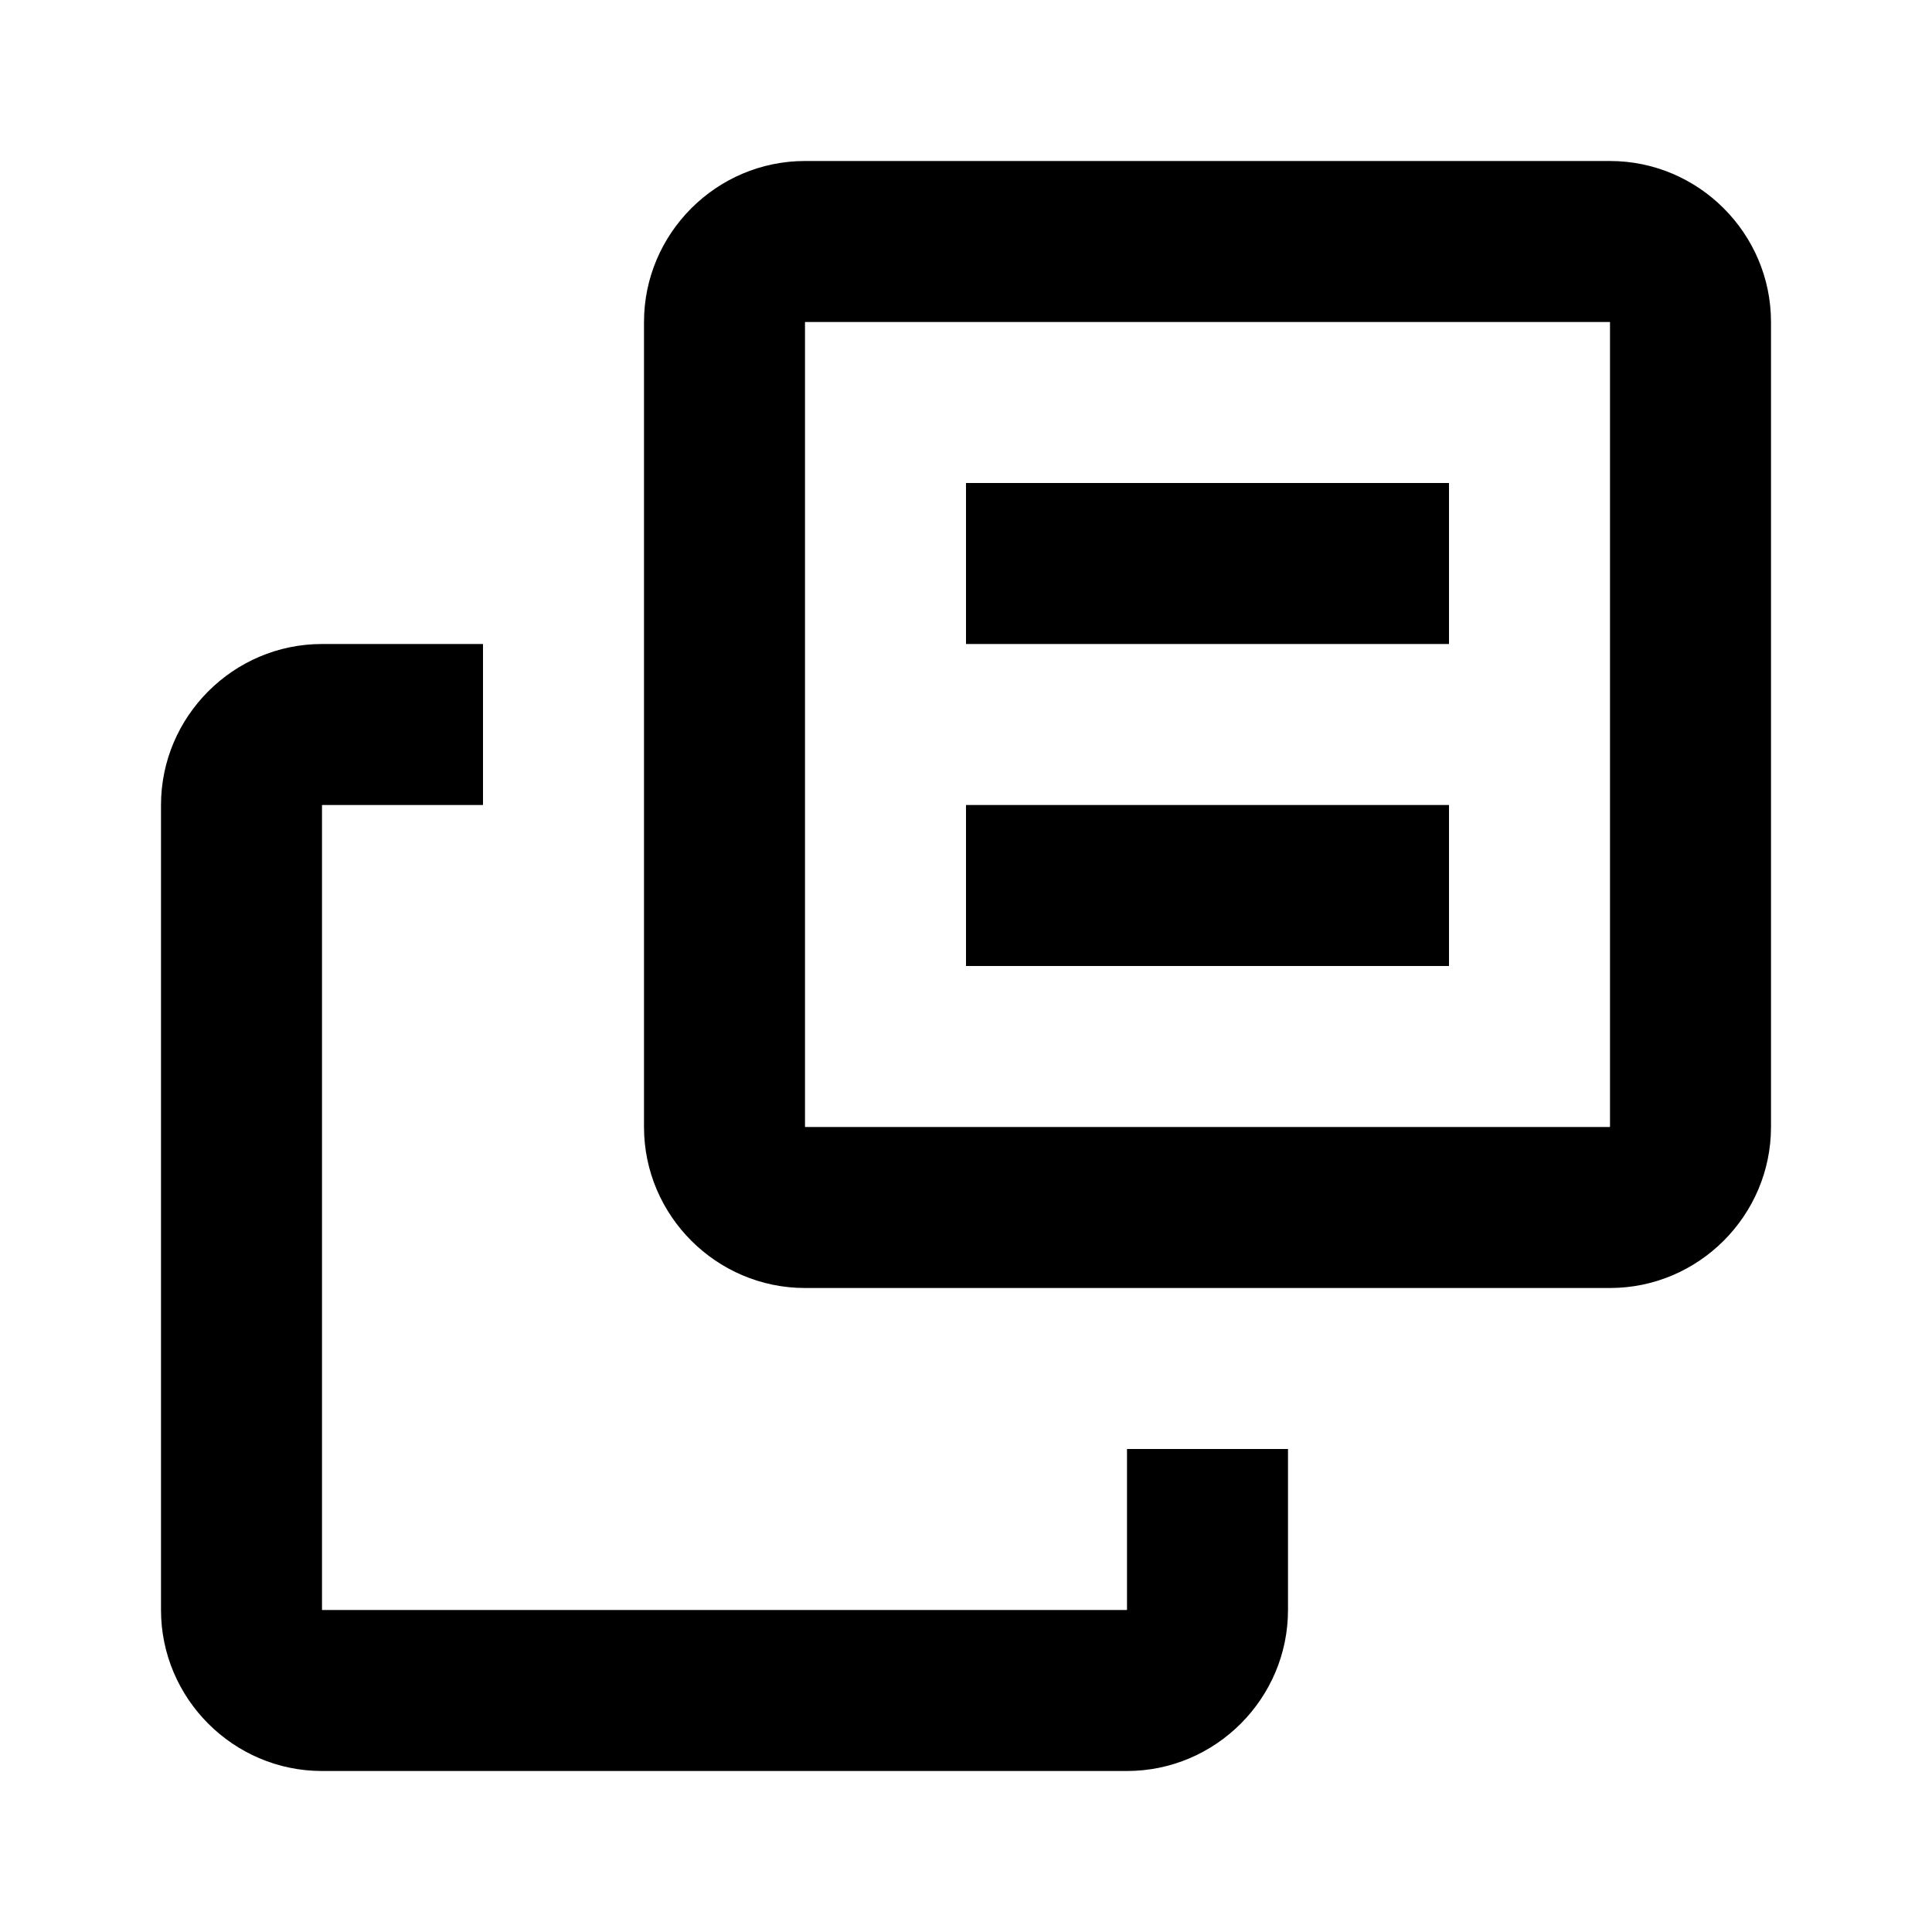 <svg xmlns="http://www.w3.org/2000/svg" width="24" height="24"><!--Boxicons v3.0 https://boxicons.com | License  https://docs.boxicons.com/free--><path d="M20 2H10c-1.1 0-2 .9-2 2v10c0 1.1.9 2 2 2h10c1.1 0 2-.9 2-2V4c0-1.1-.9-2-2-2m0 12H10V4h10z"/><path d="M14 20H4V10h2V8H4c-1.1 0-2 .9-2 2v10c0 1.1.9 2 2 2h10c1.1 0 2-.9 2-2v-2h-2zM12 6h6v2h-6zM12 10h6v2h-6z"/></svg>